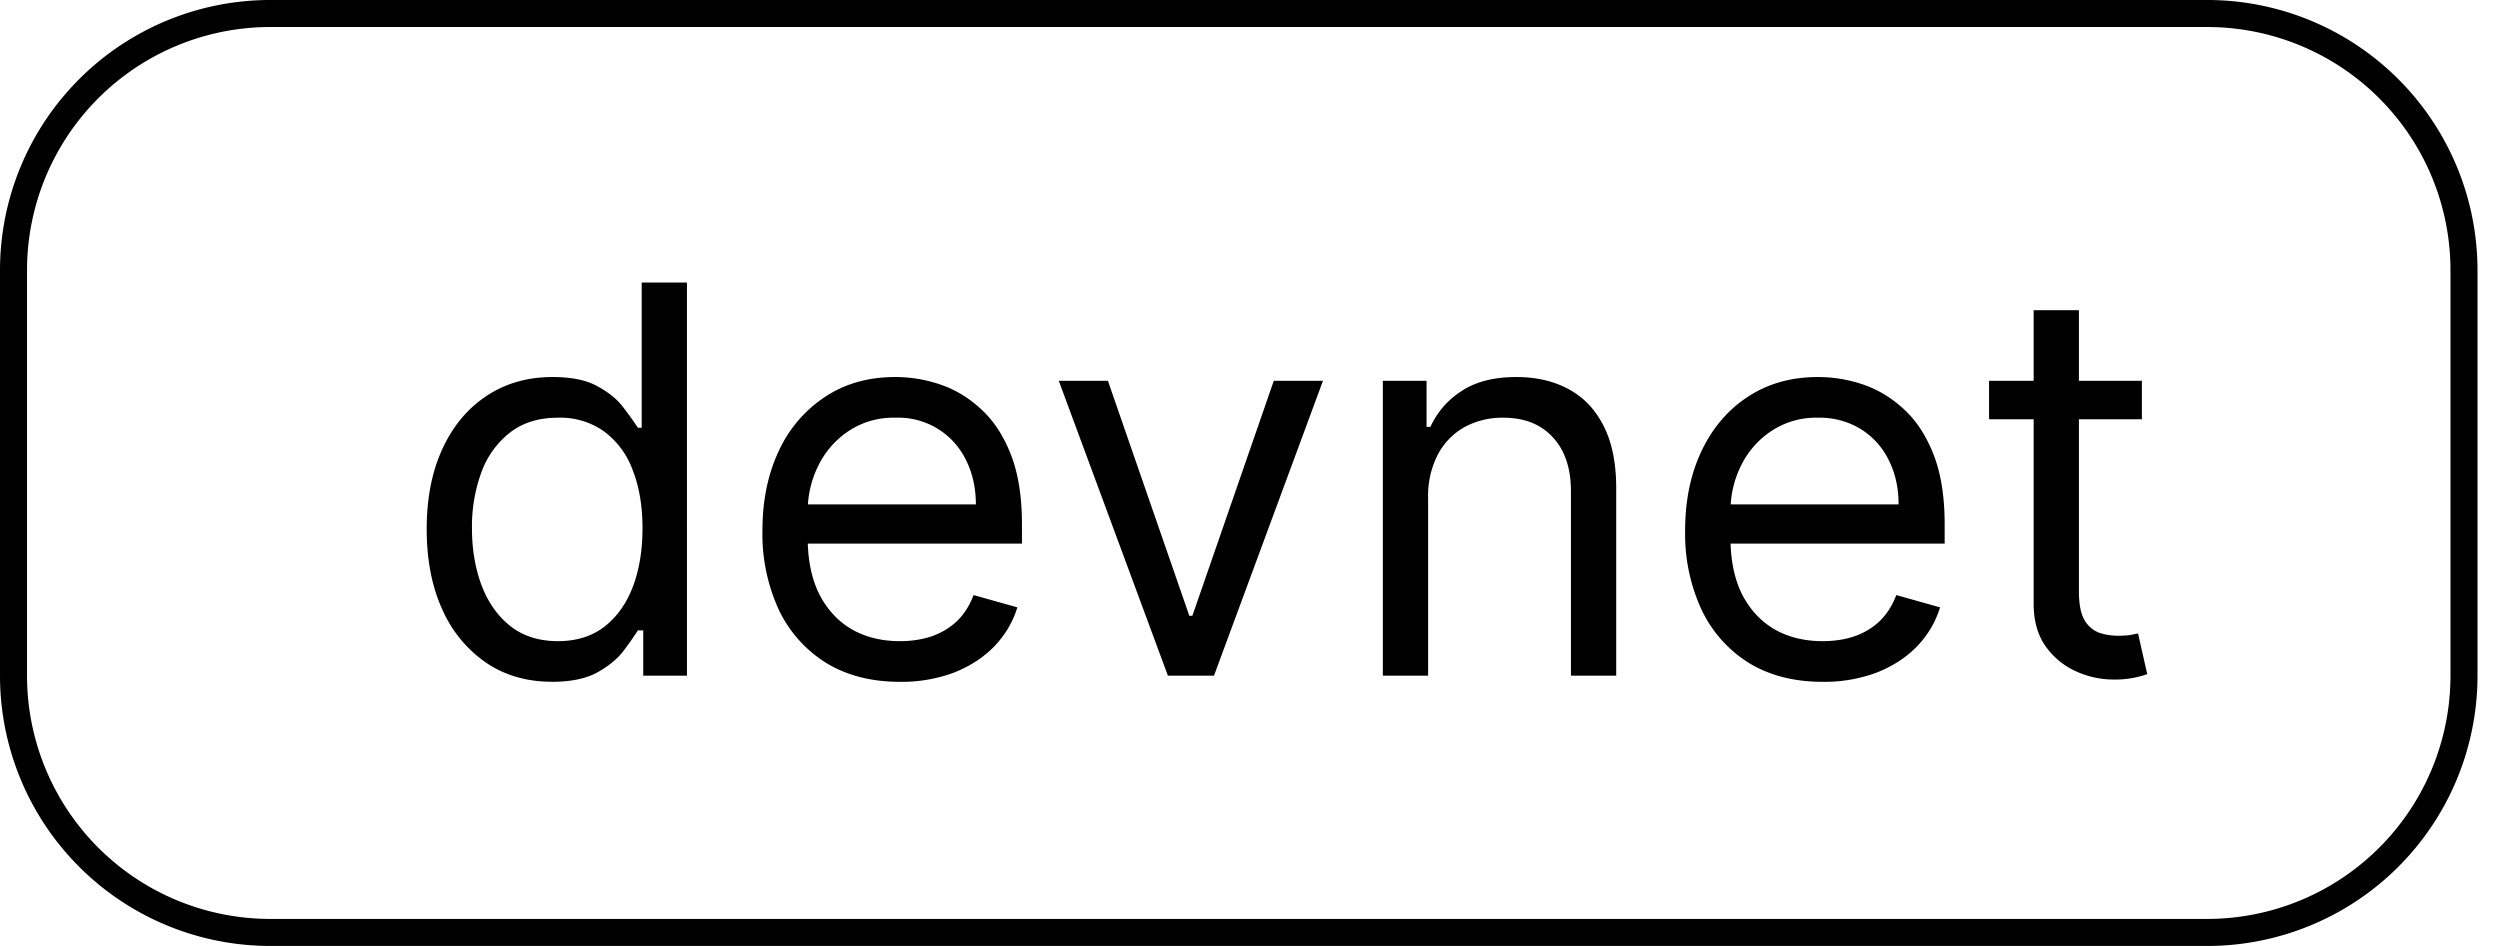 <svg viewBox="0 0 37 14" fill="none" xmlns="http://www.w3.org/2000/svg">
  <path d="M32.667.2H4A3.8 3.8 0 0 0 .2 4v6A3.8 3.8 0 0 0 4 13.8h28.667a3.8 3.8 0 0 0 3.8-3.8V4a3.8 3.8 0 0 0-3.8-3.8Z" stroke="currentColor" stroke-width=".4"/>
  <path d="M8.168 10.09c-.364 0-.685-.09-.963-.275a1.86 1.86 0 0 1-.654-.784c-.157-.339-.236-.74-.236-1.201 0-.459.079-.857.236-1.194.157-.337.376-.597.656-.78.28-.185.605-.276.972-.276.284 0 .508.047.673.142.167.092.294.198.381.318.089.117.158.214.207.29h.057V4.182h.67V10H9.52v-.67h-.08a4.3 4.3 0 0 1-.21.3c-.09.12-.22.227-.39.322-.168.092-.392.139-.672.139Zm.09-.601c.27 0 .497-.07.682-.21.186-.143.327-.339.424-.589.096-.252.145-.542.145-.872 0-.326-.048-.61-.143-.855a1.245 1.245 0 0 0-.42-.574 1.119 1.119 0 0 0-.687-.207c-.285 0-.521.073-.71.219a1.31 1.31 0 0 0-.424.588 2.33 2.33 0 0 0-.14.83c0 .31.048.592.143.846.096.252.238.452.426.602.19.148.424.222.705.222Zm5.06.602c-.42 0-.783-.093-1.088-.278a1.87 1.87 0 0 1-.702-.785 2.685 2.685 0 0 1-.244-1.176c0-.447.082-.84.244-1.182a1.92 1.92 0 0 1 .688-.8c.295-.194.64-.29 1.034-.29.227 0 .452.037.673.113.222.076.424.2.605.37.182.168.327.392.435.67.108.278.162.621.162 1.028v.284h-3.364v-.58h2.682c0-.245-.05-.465-.147-.658a1.113 1.113 0 0 0-1.046-.625 1.2 1.2 0 0 0-.693.199c-.193.13-.342.3-.446.511-.104.21-.157.436-.157.676v.387c0 .33.057.608.171.838.116.227.276.4.48.52.205.117.442.176.713.176.176 0 .335-.025.478-.074.143-.051.267-.127.372-.227.104-.103.184-.23.241-.381l.648.182c-.068.22-.183.413-.344.58-.16.164-.36.293-.596.386a2.212 2.212 0 0 1-.799.136Zm6.262-4.455L17.967 10h-.682L15.67 5.636h.727l1.205 3.478h.045l1.205-3.478h.727Zm1.556 1.739V10h-.67V5.636h.647v.682h.057c.102-.221.257-.4.466-.534.208-.136.477-.204.806-.204.296 0 .554.06.776.181.222.12.394.301.517.546.123.242.185.55.185.92V10h-.67V7.273c0-.343-.09-.61-.268-.801-.178-.194-.422-.29-.733-.29a1.17 1.17 0 0 0-.574.139.997.997 0 0 0-.395.406 1.341 1.341 0 0 0-.144.648Zm5.838 2.716c-.42 0-.783-.093-1.088-.278a1.868 1.868 0 0 1-.701-.785 2.671 2.671 0 0 1-.245-1.176c0-.447.082-.84.245-1.182.164-.342.394-.61.687-.8.296-.194.64-.29 1.034-.29.228 0 .452.037.674.113.221.076.423.2.605.37.181.168.326.392.434.67.108.278.162.621.162 1.028v.284h-3.363v-.58h2.681c0-.245-.049-.465-.147-.658a1.113 1.113 0 0 0-.415-.458 1.161 1.161 0 0 0-.63-.167 1.2 1.2 0 0 0-.694.199c-.193.13-.342.3-.446.511-.104.21-.156.436-.156.676v.387c0 .33.057.608.17.838.116.227.276.4.48.52.205.117.443.176.713.176.177 0 .336-.025.478-.074.144-.051.268-.127.372-.227.104-.103.184-.23.241-.381l.648.182c-.068.22-.183.413-.344.58-.16.164-.36.293-.596.386a2.211 2.211 0 0 1-.799.136ZM31.7 5.636v.569h-2.262v-.569H31.7Zm-1.602-1.045h.67V8.75c0 .19.027.331.082.426a.427.427 0 0 0 .216.188c.09.03.183.045.282.045.073 0 .134-.004.181-.011l.114-.023.136.602a1.405 1.405 0 0 1-.5.08c-.189 0-.375-.04-.556-.122a1.106 1.106 0 0 1-.45-.373c-.117-.166-.175-.376-.175-.63V4.59Z" fill="currentColor"/>
</svg>
